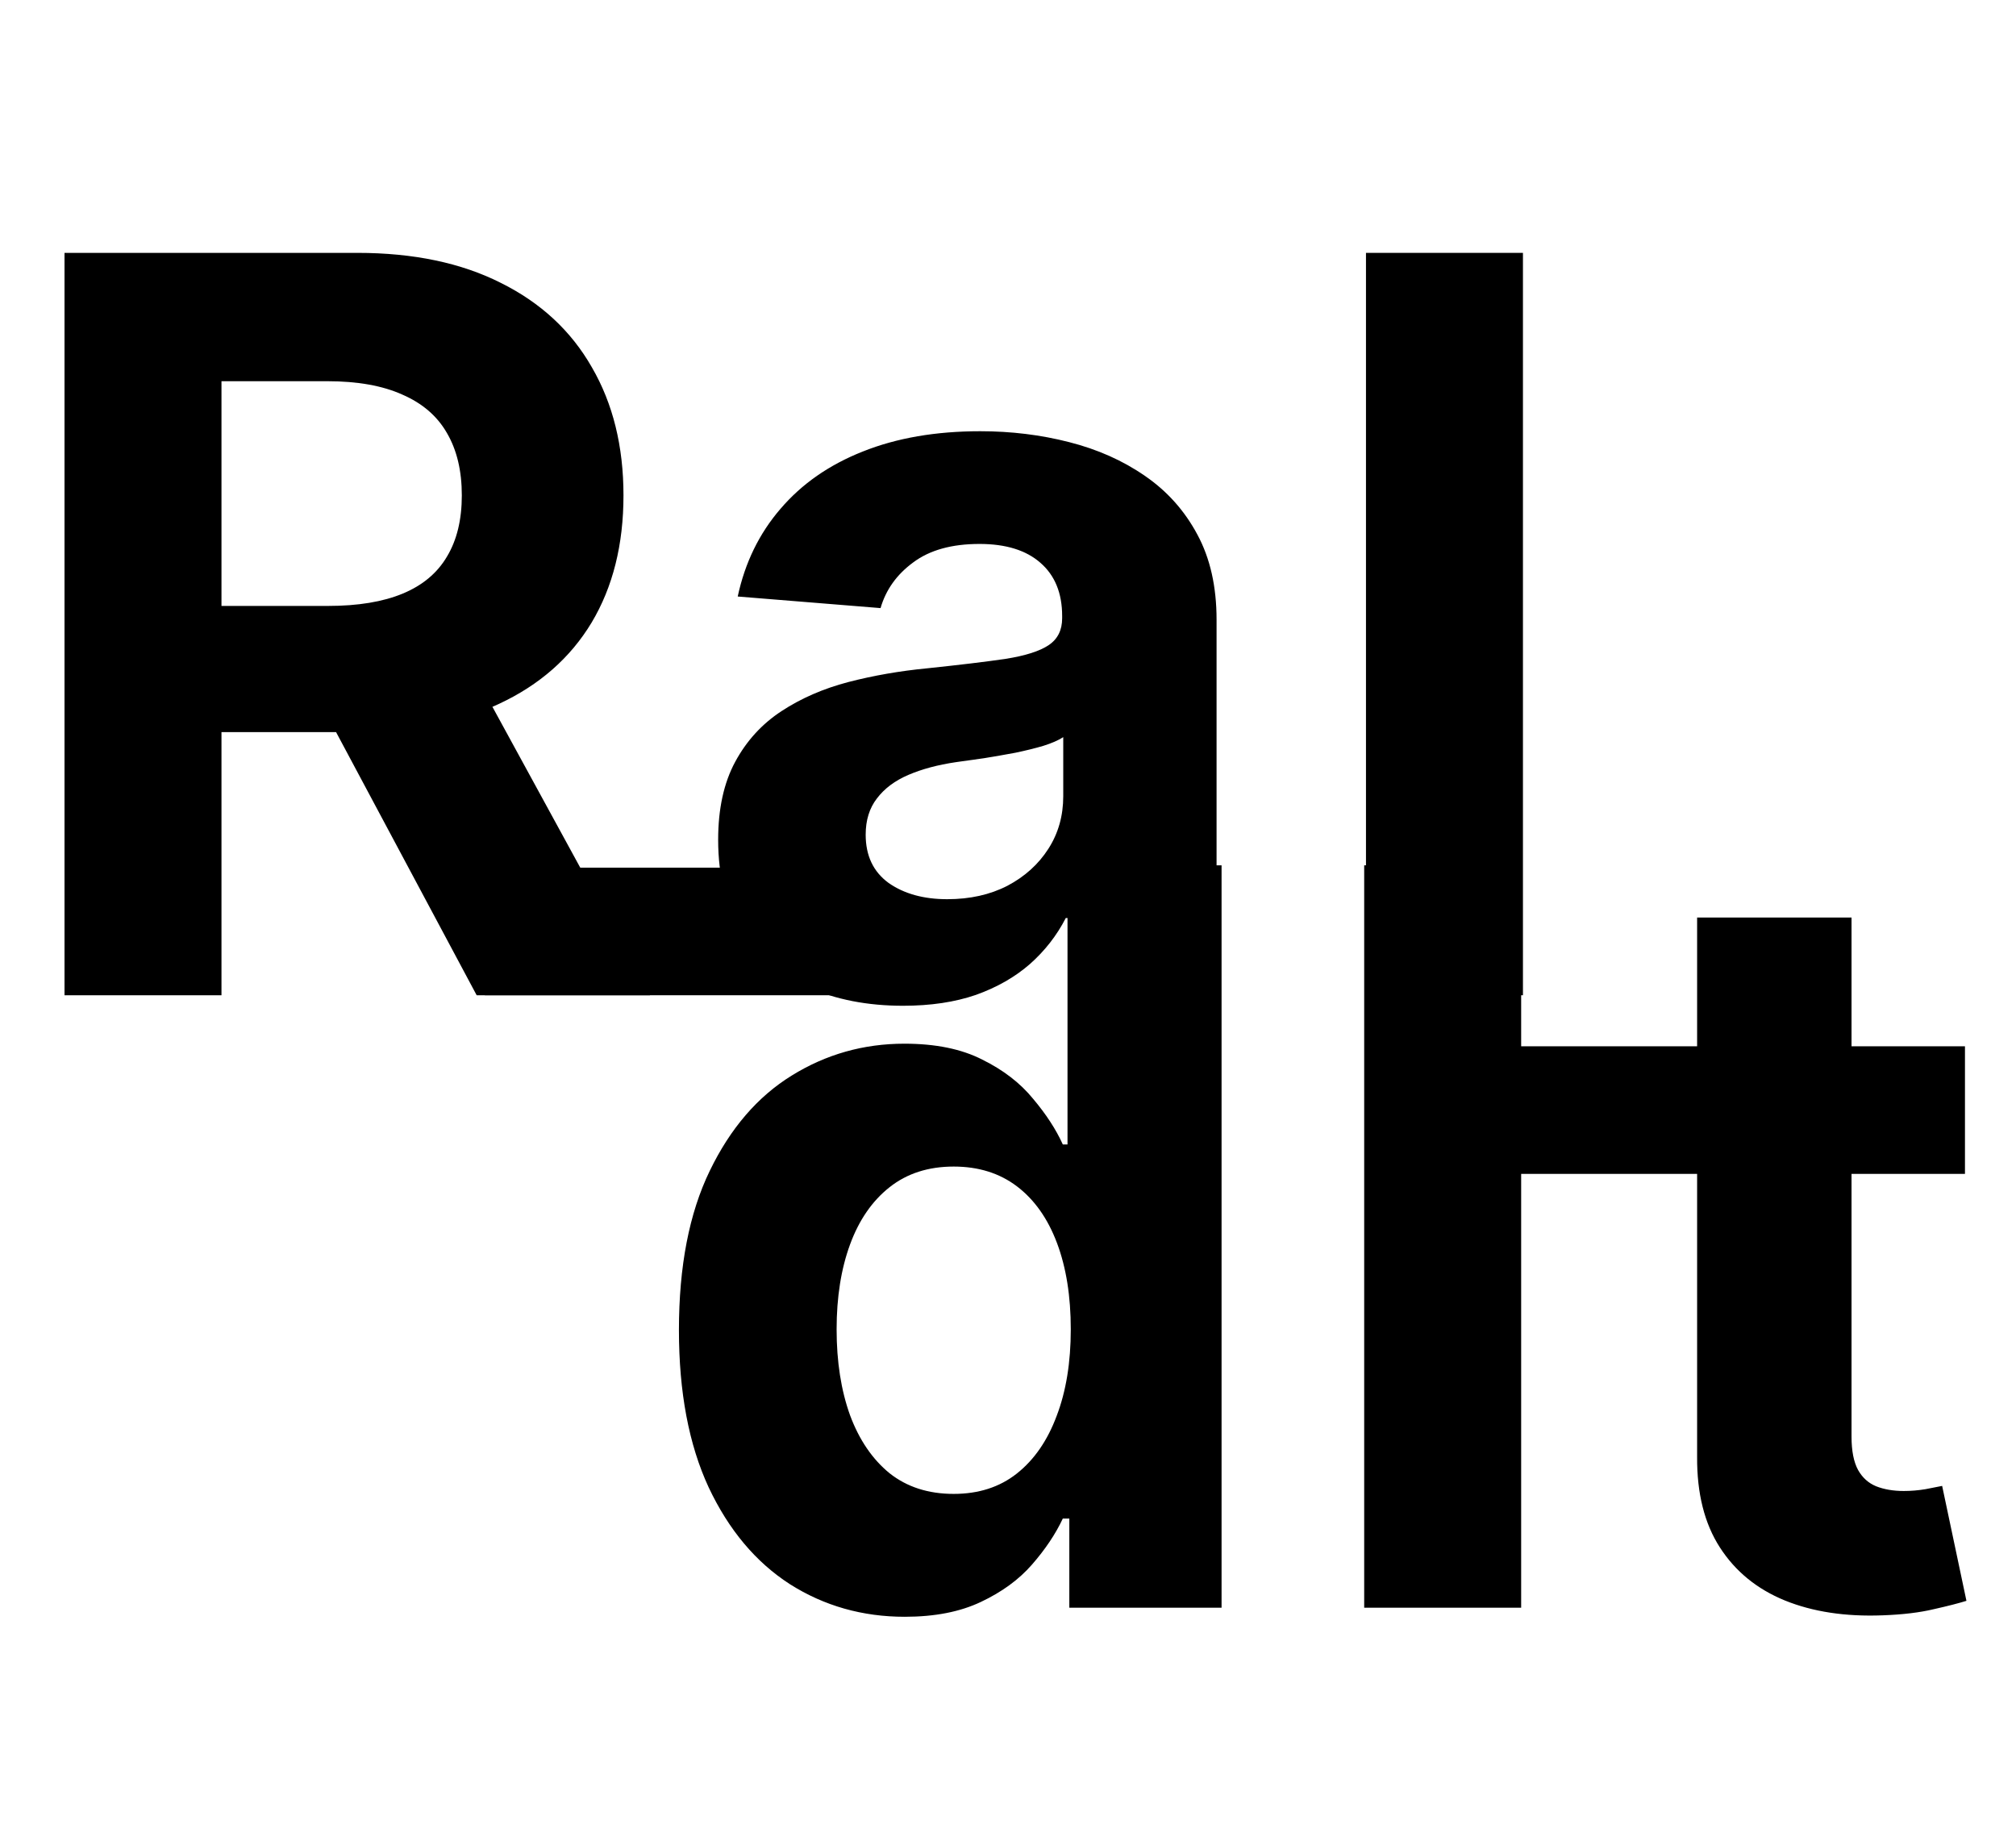 <svg width="79" height="72" viewBox="0 0 79 72" fill="none" xmlns="http://www.w3.org/2000/svg">
<path d="M2.528 39V9.909H14.006C16.203 9.909 18.078 10.302 19.631 11.088C21.193 11.865 22.382 12.968 23.196 14.398C24.02 15.818 24.432 17.49 24.432 19.412C24.432 21.344 24.015 23.006 23.182 24.398C22.349 25.78 21.141 26.841 19.56 27.579C17.988 28.318 16.084 28.688 13.849 28.688H6.165V23.744H12.855C14.029 23.744 15.005 23.583 15.781 23.261C16.558 22.939 17.135 22.456 17.514 21.812C17.902 21.169 18.097 20.368 18.097 19.412C18.097 18.446 17.902 17.632 17.514 16.969C17.135 16.306 16.553 15.804 15.767 15.463C14.991 15.113 14.01 14.938 12.827 14.938H8.679V39H2.528ZM18.239 25.761L25.469 39H18.679L11.605 25.761H18.239ZM35.386 39.412C33.994 39.412 32.754 39.17 31.665 38.688C30.576 38.195 29.714 37.471 29.079 36.514C28.454 35.548 28.142 34.346 28.142 32.906C28.142 31.694 28.365 30.676 28.81 29.852C29.255 29.028 29.861 28.366 30.628 27.864C31.395 27.362 32.266 26.983 33.242 26.727C34.226 26.472 35.258 26.292 36.338 26.188C37.607 26.055 38.63 25.932 39.406 25.818C40.183 25.695 40.746 25.515 41.097 25.278C41.447 25.042 41.622 24.691 41.622 24.227V24.142C41.622 23.242 41.338 22.546 40.77 22.054C40.211 21.562 39.416 21.315 38.383 21.315C37.294 21.315 36.428 21.557 35.784 22.04C35.14 22.513 34.714 23.11 34.506 23.829L28.909 23.375C29.193 22.049 29.752 20.903 30.585 19.938C31.419 18.962 32.493 18.214 33.81 17.693C35.135 17.163 36.669 16.898 38.412 16.898C39.624 16.898 40.784 17.04 41.892 17.324C43.01 17.608 43.999 18.048 44.861 18.645C45.732 19.241 46.419 20.009 46.92 20.946C47.422 21.874 47.673 22.987 47.673 24.284V39H41.935V35.974H41.764C41.414 36.656 40.945 37.258 40.358 37.778C39.771 38.29 39.065 38.692 38.242 38.986C37.418 39.27 36.466 39.412 35.386 39.412ZM37.119 35.236C38.01 35.236 38.795 35.061 39.477 34.71C40.159 34.35 40.694 33.867 41.082 33.261C41.471 32.655 41.665 31.969 41.665 31.202V28.886C41.475 29.009 41.215 29.123 40.883 29.227C40.562 29.322 40.197 29.412 39.79 29.497C39.383 29.573 38.975 29.644 38.568 29.71C38.161 29.767 37.792 29.819 37.46 29.866C36.75 29.971 36.13 30.136 35.599 30.364C35.069 30.591 34.657 30.899 34.364 31.287C34.07 31.666 33.923 32.139 33.923 32.707C33.923 33.531 34.222 34.161 34.818 34.597C35.424 35.023 36.191 35.236 37.119 35.236Z" fill="black"/>
<path d="M35.455 63.355C33.797 63.355 32.296 62.929 30.952 62.077C29.616 61.215 28.556 59.951 27.77 58.284C26.993 56.608 26.605 54.553 26.605 52.119C26.605 49.619 27.008 47.541 27.812 45.883C28.617 44.217 29.688 42.972 31.023 42.148C32.367 41.314 33.84 40.898 35.44 40.898C36.662 40.898 37.68 41.106 38.494 41.523C39.318 41.93 39.981 42.441 40.483 43.057C40.994 43.663 41.383 44.26 41.648 44.847H41.832V33.909H47.869V63H41.903V59.506H41.648C41.364 60.112 40.961 60.713 40.44 61.31C39.929 61.897 39.261 62.385 38.438 62.773C37.623 63.161 36.629 63.355 35.455 63.355ZM37.372 58.54C38.347 58.54 39.171 58.275 39.844 57.744C40.526 57.205 41.046 56.452 41.406 55.486C41.776 54.52 41.96 53.388 41.96 52.091C41.96 50.794 41.78 49.667 41.42 48.71C41.061 47.754 40.54 47.015 39.858 46.494C39.176 45.974 38.347 45.713 37.372 45.713C36.378 45.713 35.54 45.983 34.858 46.523C34.176 47.062 33.66 47.811 33.31 48.767C32.959 49.724 32.784 50.831 32.784 52.091C32.784 53.36 32.959 54.482 33.31 55.457C33.669 56.423 34.186 57.181 34.858 57.73C35.54 58.27 36.378 58.54 37.372 58.54ZM59.609 33.909V63H53.458V33.909H59.609ZM76.66 41.182V45.727H63.521V41.182H76.66ZM66.504 35.955H72.555V56.295C72.555 56.854 72.641 57.29 72.811 57.602C72.981 57.905 73.218 58.118 73.521 58.242C73.834 58.365 74.194 58.426 74.601 58.426C74.885 58.426 75.169 58.403 75.453 58.355C75.737 58.298 75.955 58.256 76.106 58.227L77.058 62.73C76.755 62.825 76.329 62.934 75.78 63.057C75.231 63.189 74.563 63.27 73.777 63.298C72.319 63.355 71.04 63.161 69.942 62.716C68.853 62.271 68.005 61.58 67.399 60.642C66.793 59.705 66.495 58.521 66.504 57.091V35.955Z" fill="black"/>
<path d="M59.679 9.909V39H53.528V9.909H59.679Z" fill="black"/>
<rect x="59" y="41" width="18" height="5" fill="black"/>
<rect x="19" y="34" width="14" height="5" fill="black"/>
</svg>
